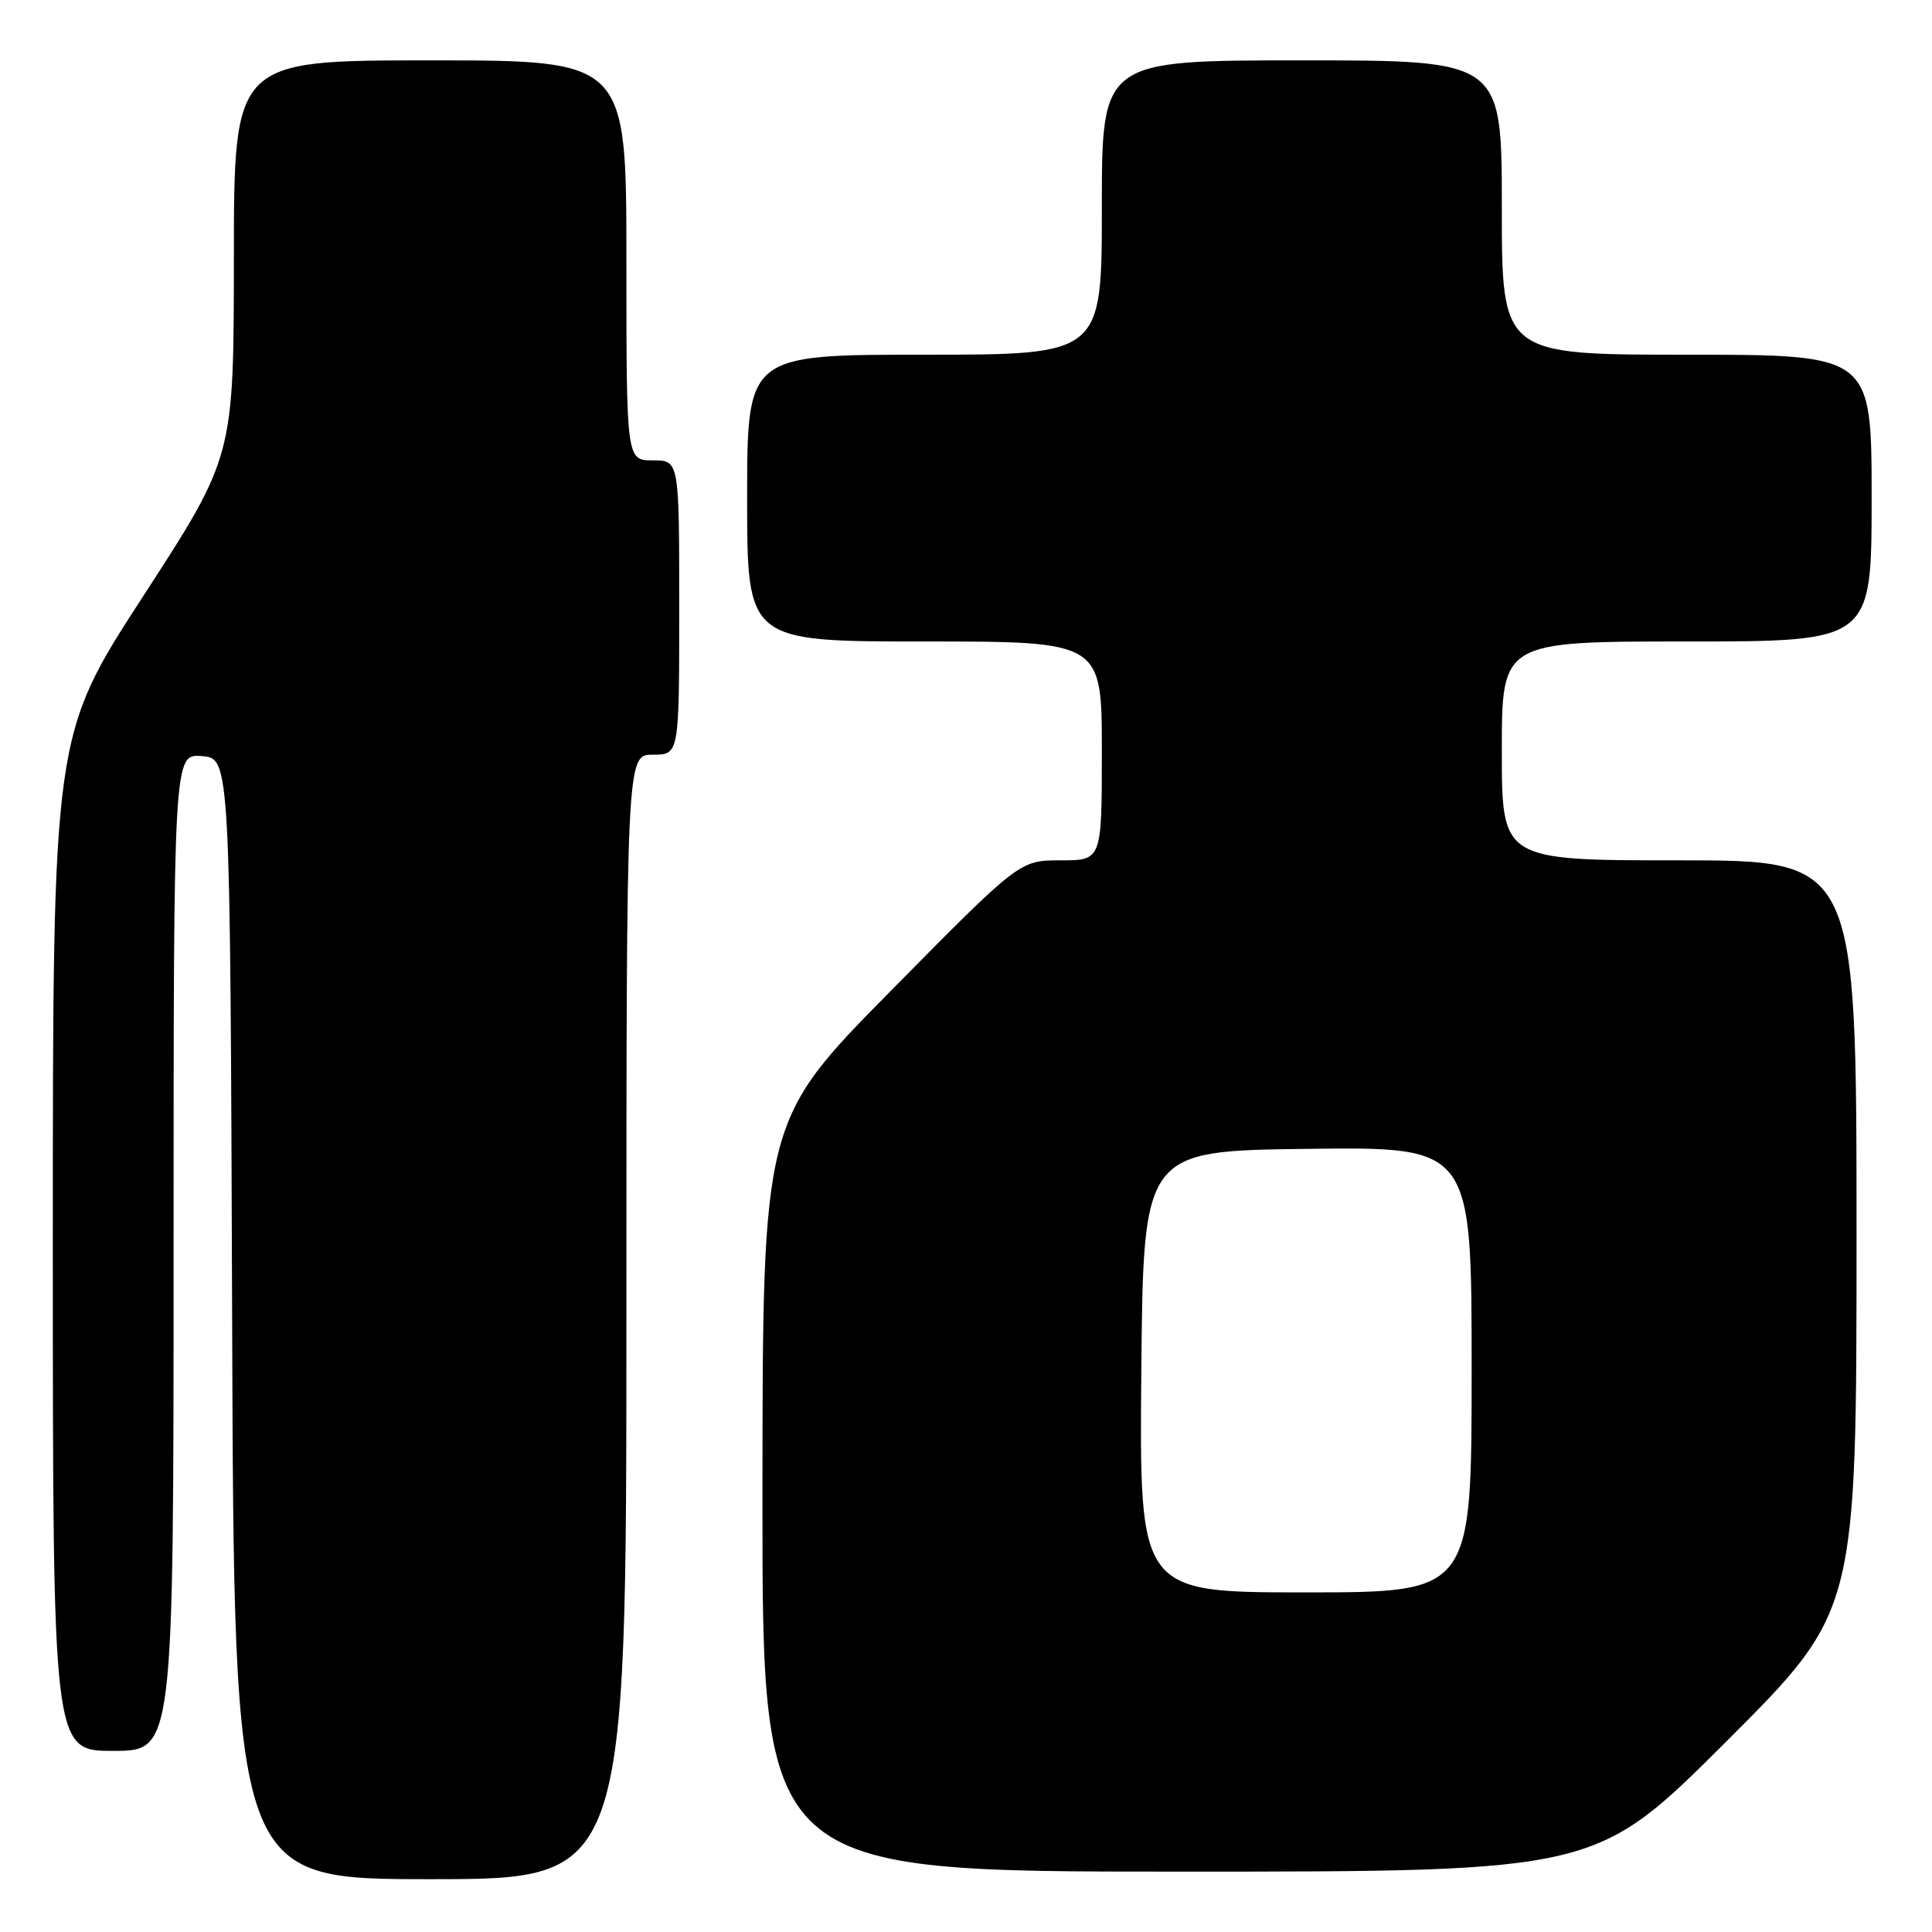 <?xml version="1.0" encoding="UTF-8" standalone="no"?>
<!DOCTYPE svg PUBLIC "-//W3C//DTD SVG 1.1//EN" "http://www.w3.org/Graphics/SVG/1.1/DTD/svg11.dtd" >
<svg xmlns="http://www.w3.org/2000/svg" xmlns:xlink="http://www.w3.org/1999/xlink" version="1.1" viewBox="0 0 256 256">
 <g >
 <path fill="currentColor"
d=" M 83.00 174.50 C 83.00 100.00 83.00 100.00 86.50 100.00 C 90.00 100.00 90.00 100.00 90.00 80.50 C 90.00 61.00 90.00 61.00 86.50 61.00 C 83.00 61.00 83.00 61.00 83.00 34.50 C 83.00 8.00 83.00 8.00 57.00 8.00 C 31.00 8.00 31.00 8.00 30.99 34.25 C 30.97 60.50 30.97 60.50 18.99 78.97 C 7.00 97.44 7.00 97.44 7.00 164.72 C 7.00 232.00 7.00 232.00 15.00 232.00 C 23.00 232.00 23.00 232.00 23.00 165.94 C 23.00 99.88 23.00 99.88 26.75 100.19 C 30.50 100.50 30.50 100.50 30.76 174.75 C 31.01 249.00 31.01 249.00 57.01 249.00 C 83.00 249.00 83.00 249.00 83.00 174.50 Z  M 228.74 230.76 C 246.00 213.52 246.00 213.52 246.00 163.76 C 246.00 114.00 246.00 114.00 222.50 114.00 C 199.00 114.00 199.00 114.00 199.00 99.50 C 199.00 85.00 199.00 85.00 223.50 85.00 C 248.00 85.00 248.00 85.00 248.00 66.00 C 248.00 47.00 248.00 47.00 223.50 47.00 C 199.00 47.00 199.00 47.00 199.00 27.50 C 199.00 8.00 199.00 8.00 172.50 8.00 C 146.00 8.00 146.00 8.00 146.00 27.50 C 146.00 47.00 146.00 47.00 122.50 47.00 C 99.00 47.00 99.00 47.00 99.00 66.00 C 99.00 85.00 99.00 85.00 122.50 85.00 C 146.00 85.00 146.00 85.00 146.00 99.50 C 146.00 114.00 146.00 114.00 140.55 114.00 C 135.10 114.00 135.10 114.00 118.08 131.25 C 101.05 148.50 101.05 148.50 101.03 198.25 C 101.00 248.00 101.00 248.00 156.24 248.00 C 211.48 248.00 211.48 248.00 228.74 230.76 Z  M 151.23 181.75 C 151.50 152.50 151.50 152.50 173.25 152.23 C 195.00 151.96 195.00 151.96 195.00 181.48 C 195.00 211.00 195.00 211.00 172.98 211.00 C 150.97 211.00 150.97 211.00 151.23 181.75 Z "/>
</g>
</svg>